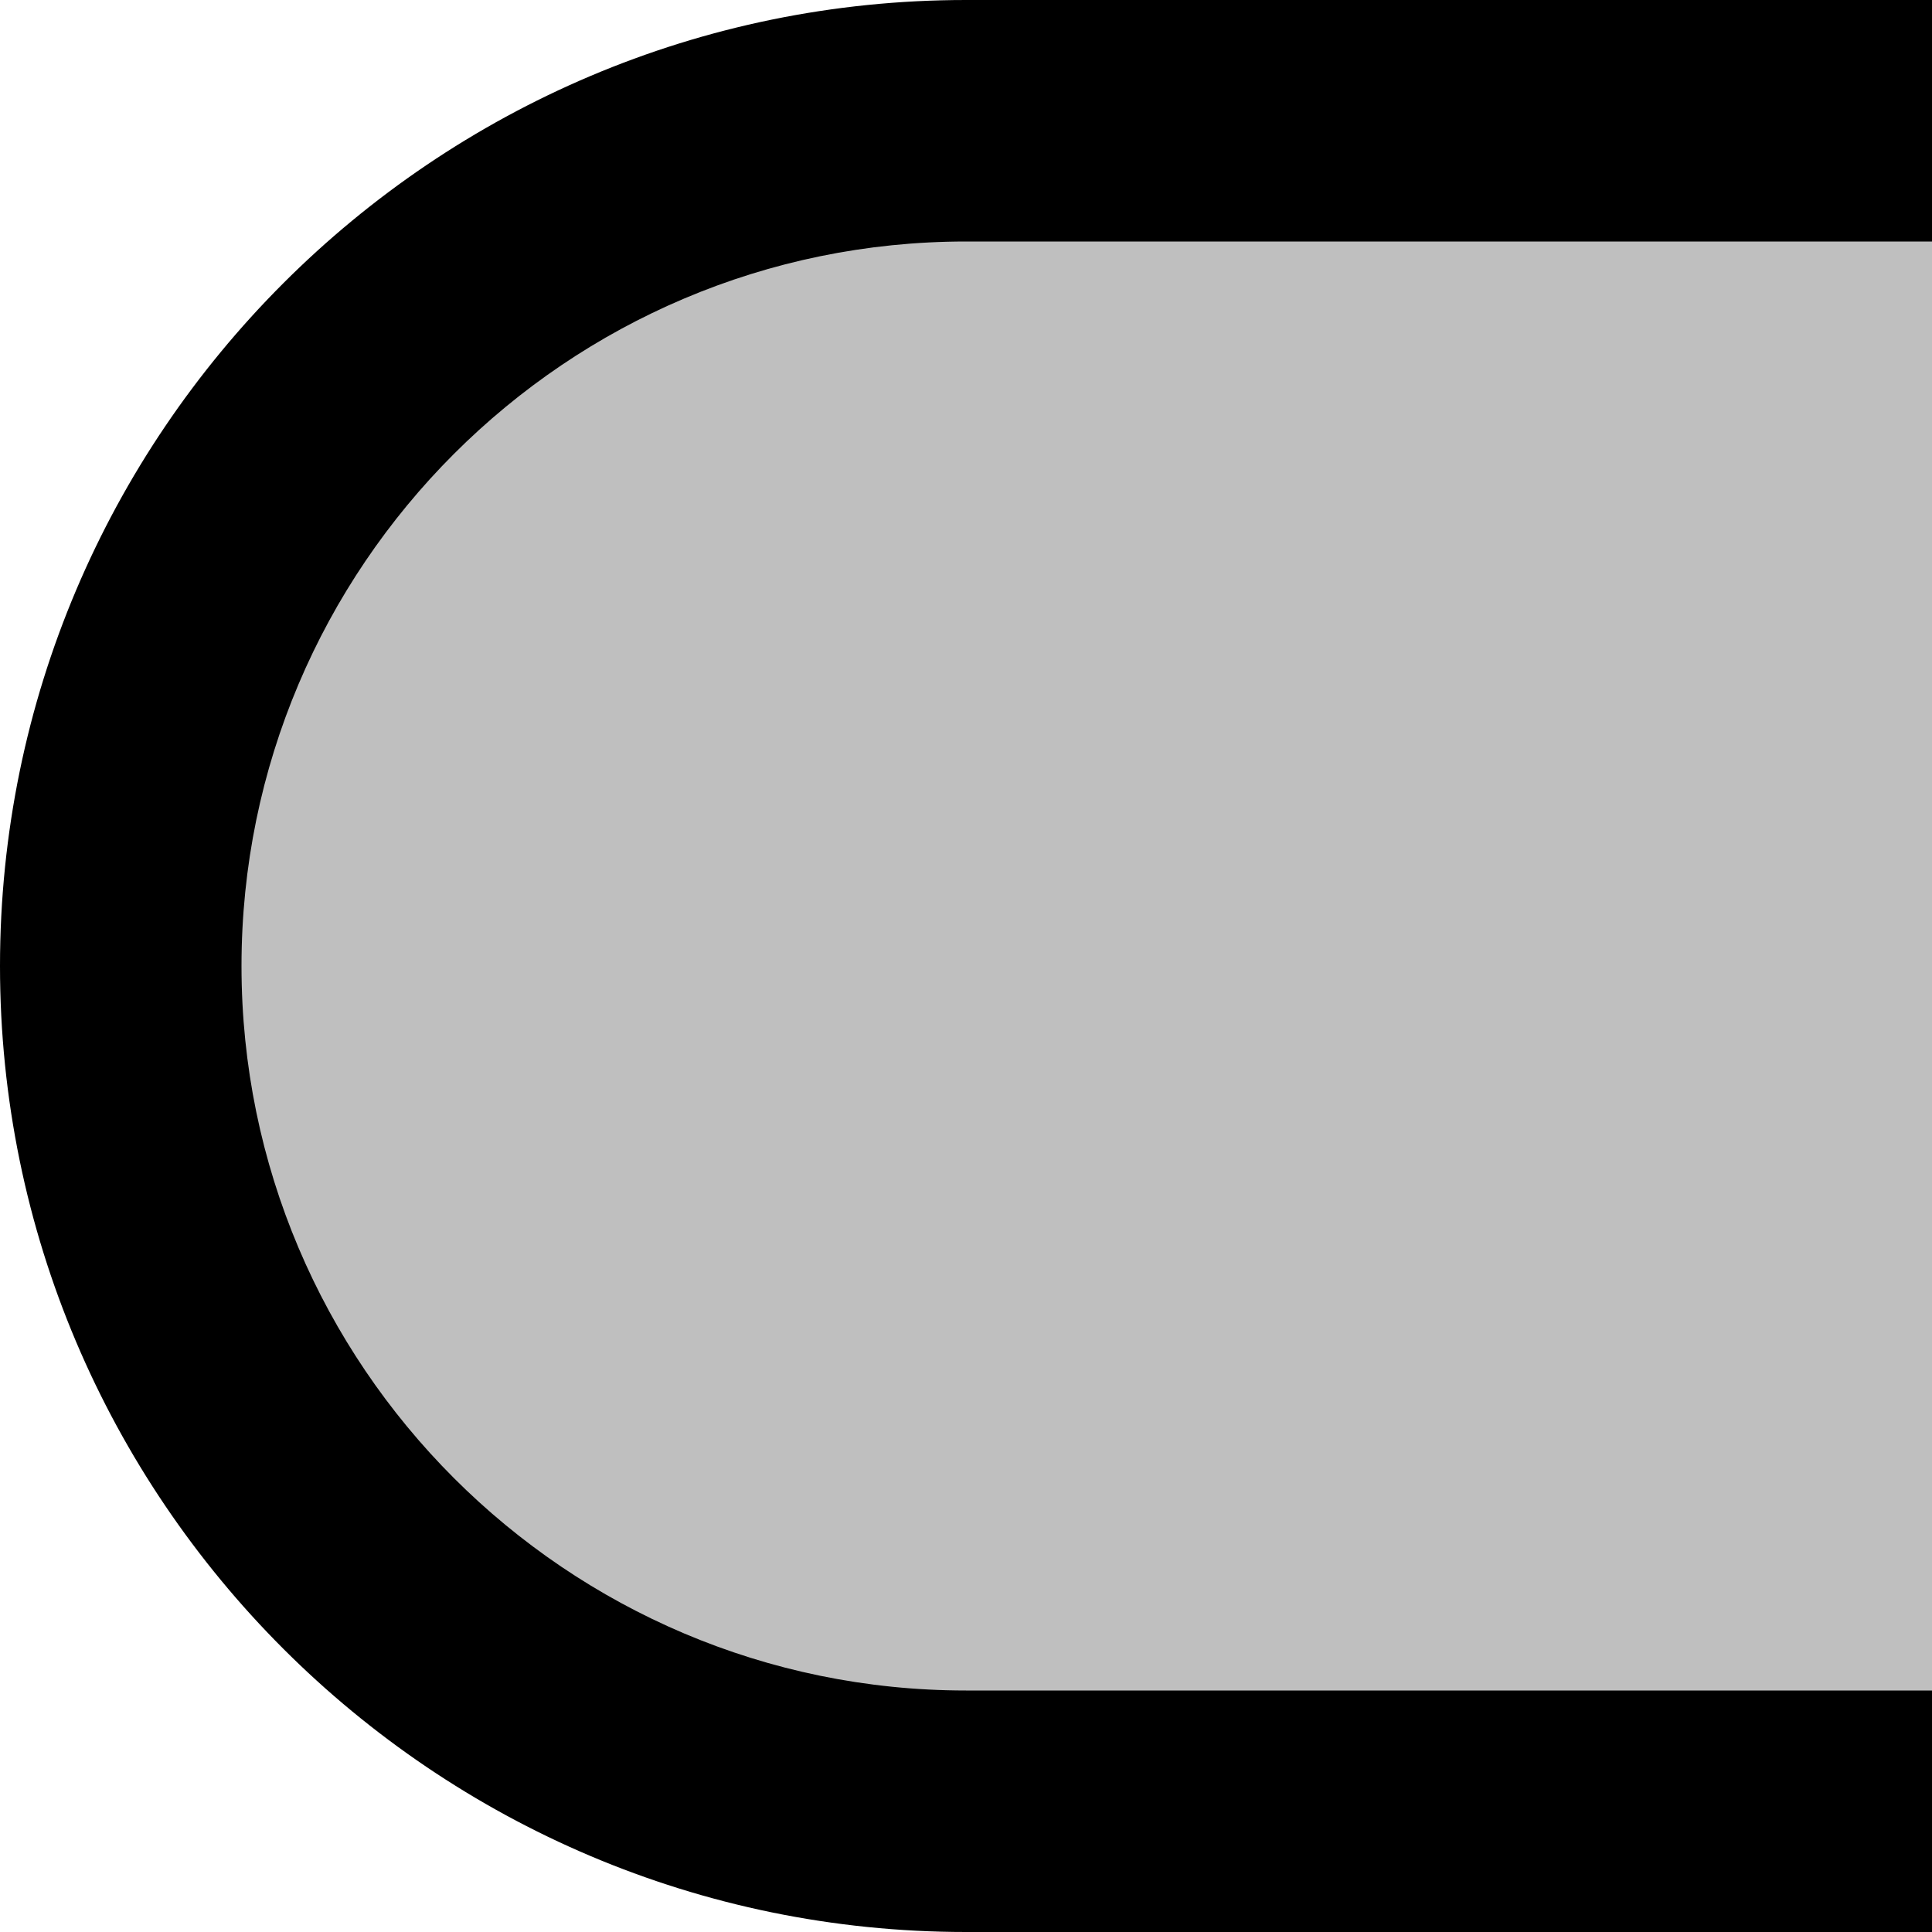 <svg width="16" height="16" xmlns="http://www.w3.org/2000/svg"><path opacity=".25" d="M16 15H8A7 7 0 1 1 8 1h8v14z"/><path d="M16 16H8c-4.411 0-8-3.589-8-8s3.589-8 8-8h8v2H8C4.691 2 2 4.691 2 8s2.691 6 6 6h8v2z"/></svg>